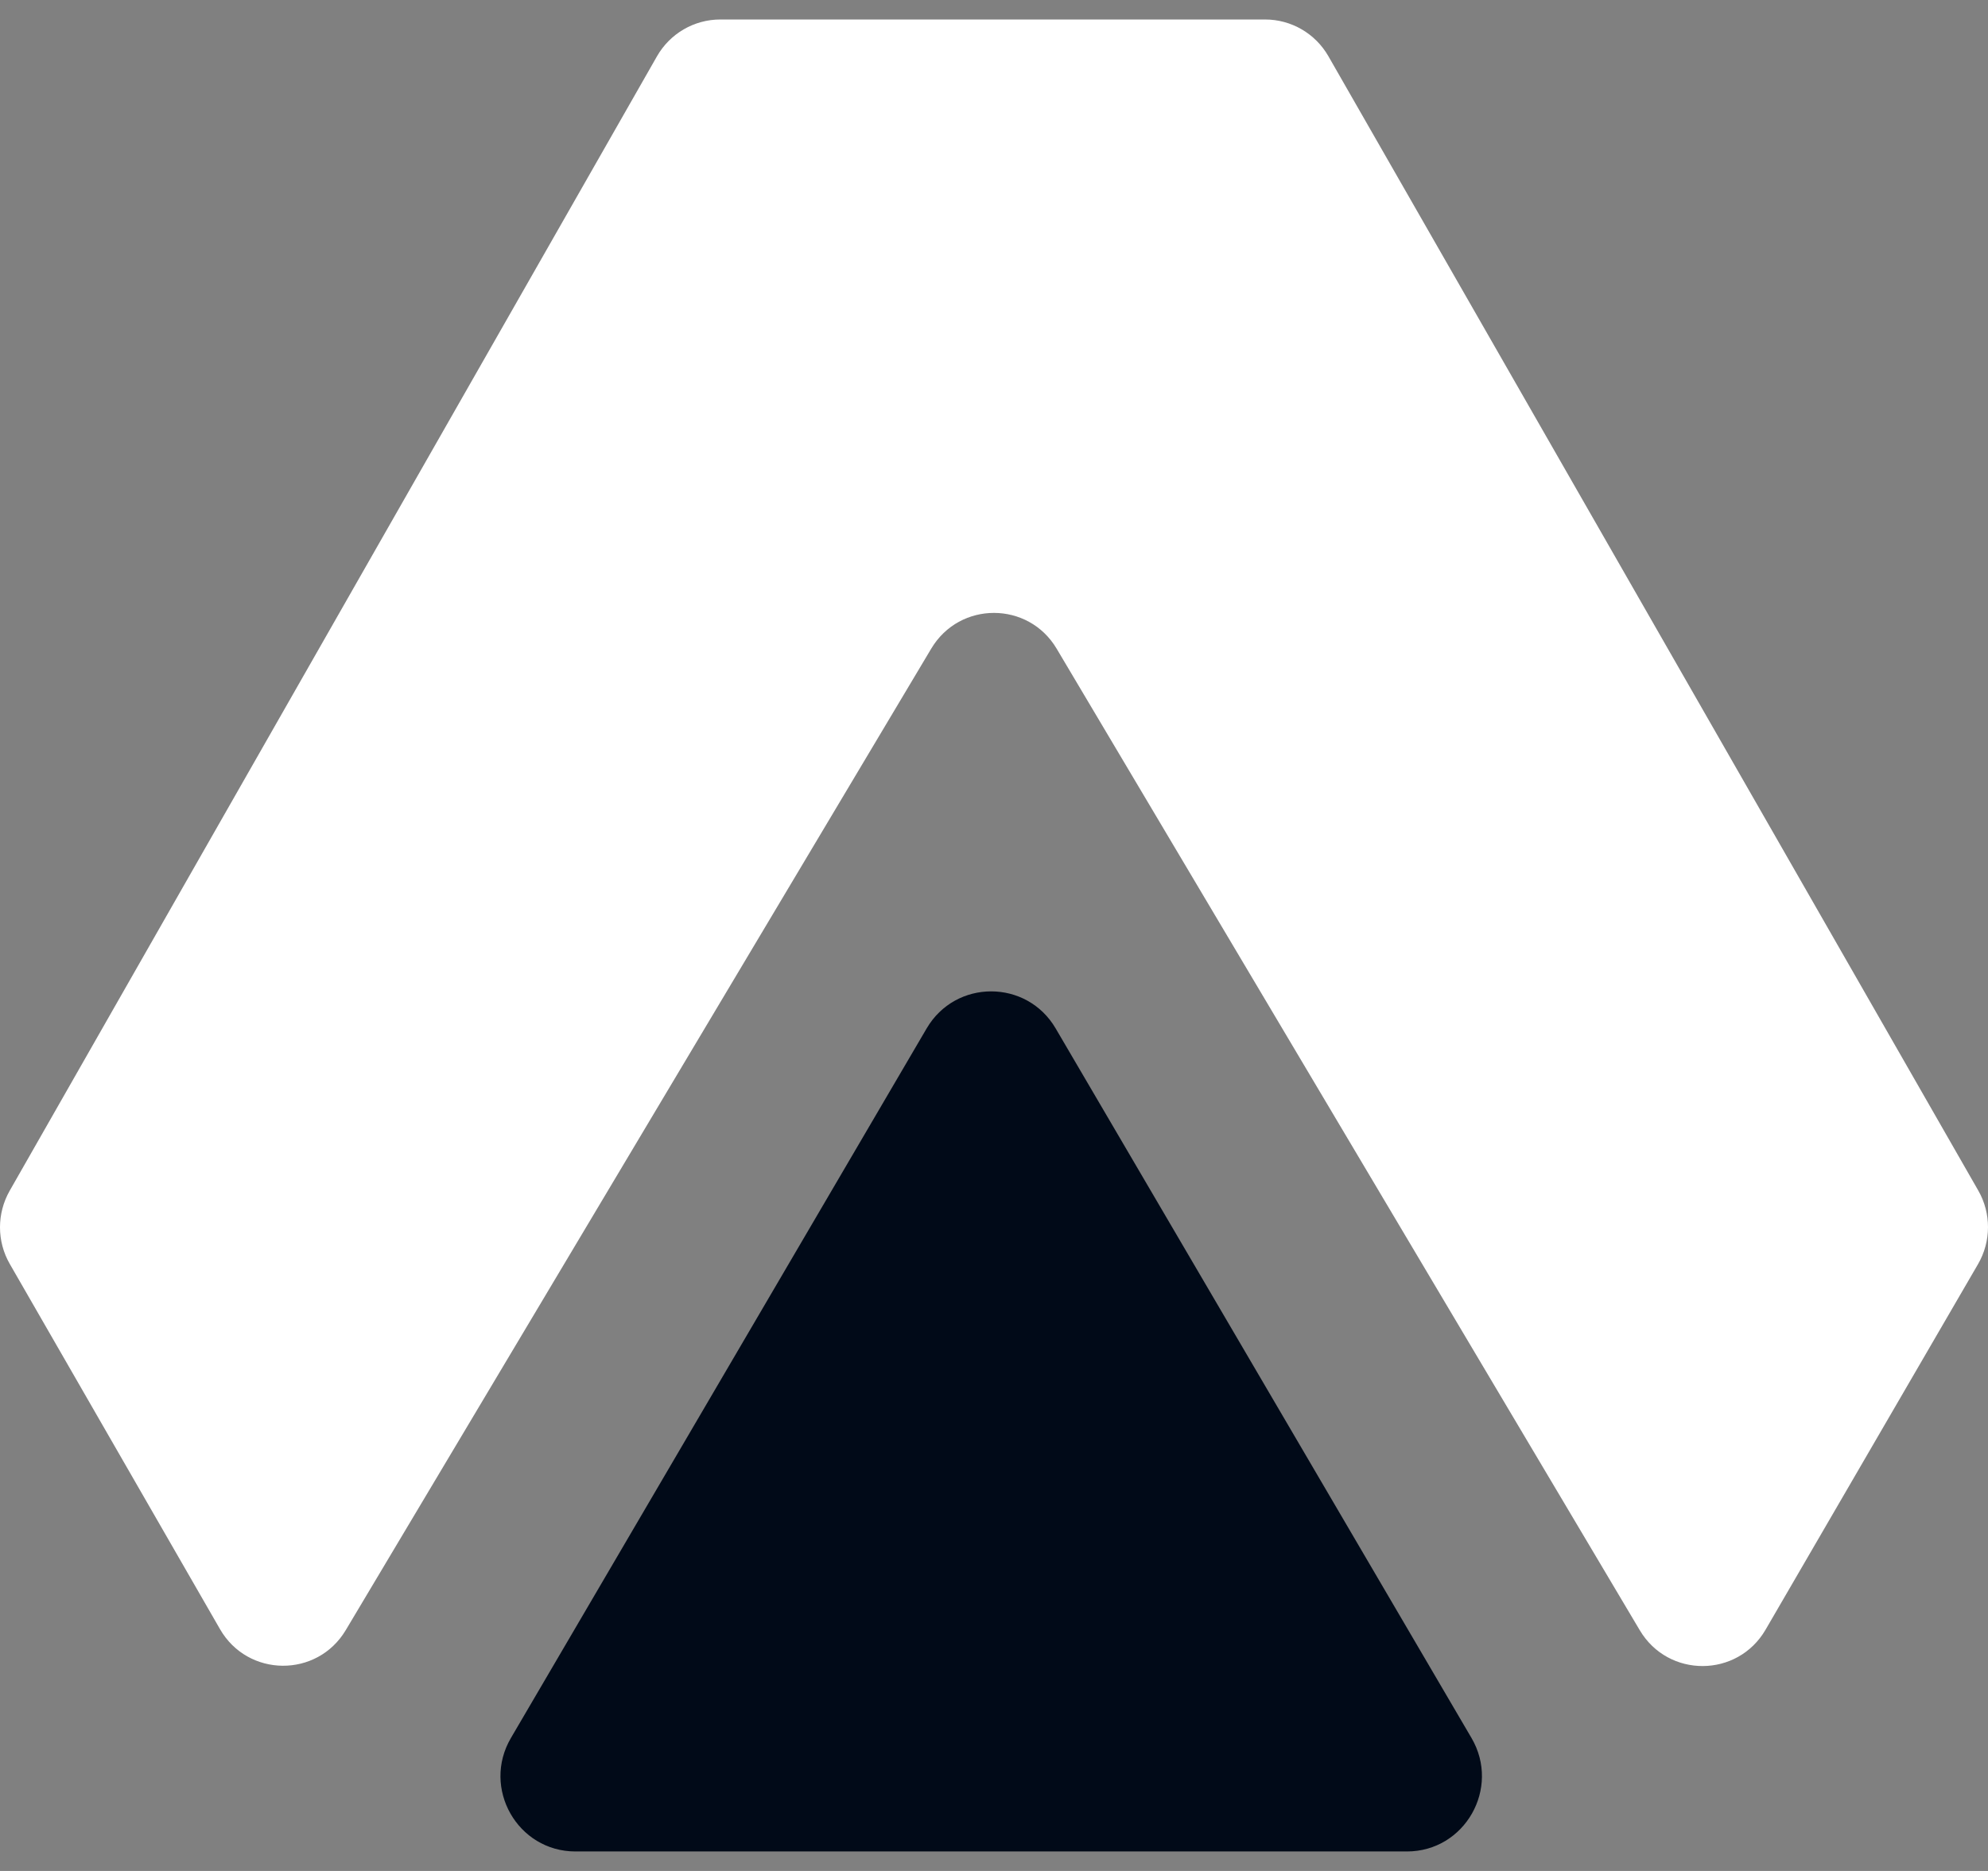 <svg width="51" height="48" viewBox="0 0 51 48" fill="none" xmlns="http://www.w3.org/2000/svg">
	<rect x="0" y="0" width="51" height="48" fill="#808080" stroke="none"/>
	<path d="M36.095 47.5H14.763C13.276 47.5 12.353 45.876 13.107 44.589L23.772 26.385C24.514 25.117 26.34 25.117 27.082 26.385L37.75 44.589C38.503 45.876 37.58 47.5 36.093 47.5H36.095Z" fill="#010A18" />
	<path d="M50.743 32.434L45.294 41.81C44.575 43.047 42.799 43.056 42.067 41.825L27.107 16.642C26.381 15.42 24.621 15.418 23.891 16.639L8.871 41.82C8.137 43.052 6.357 43.037 5.643 41.795L0.252 32.429C-0.083 31.849 -0.084 31.132 0.249 30.548L16.853 1.446C17.187 0.861 17.807 0.5 18.478 0.5H32.455C33.126 0.5 33.744 0.859 34.079 1.443L50.75 30.543C51.086 31.128 51.083 31.85 50.743 32.434Z" fill="white" />
</svg>
